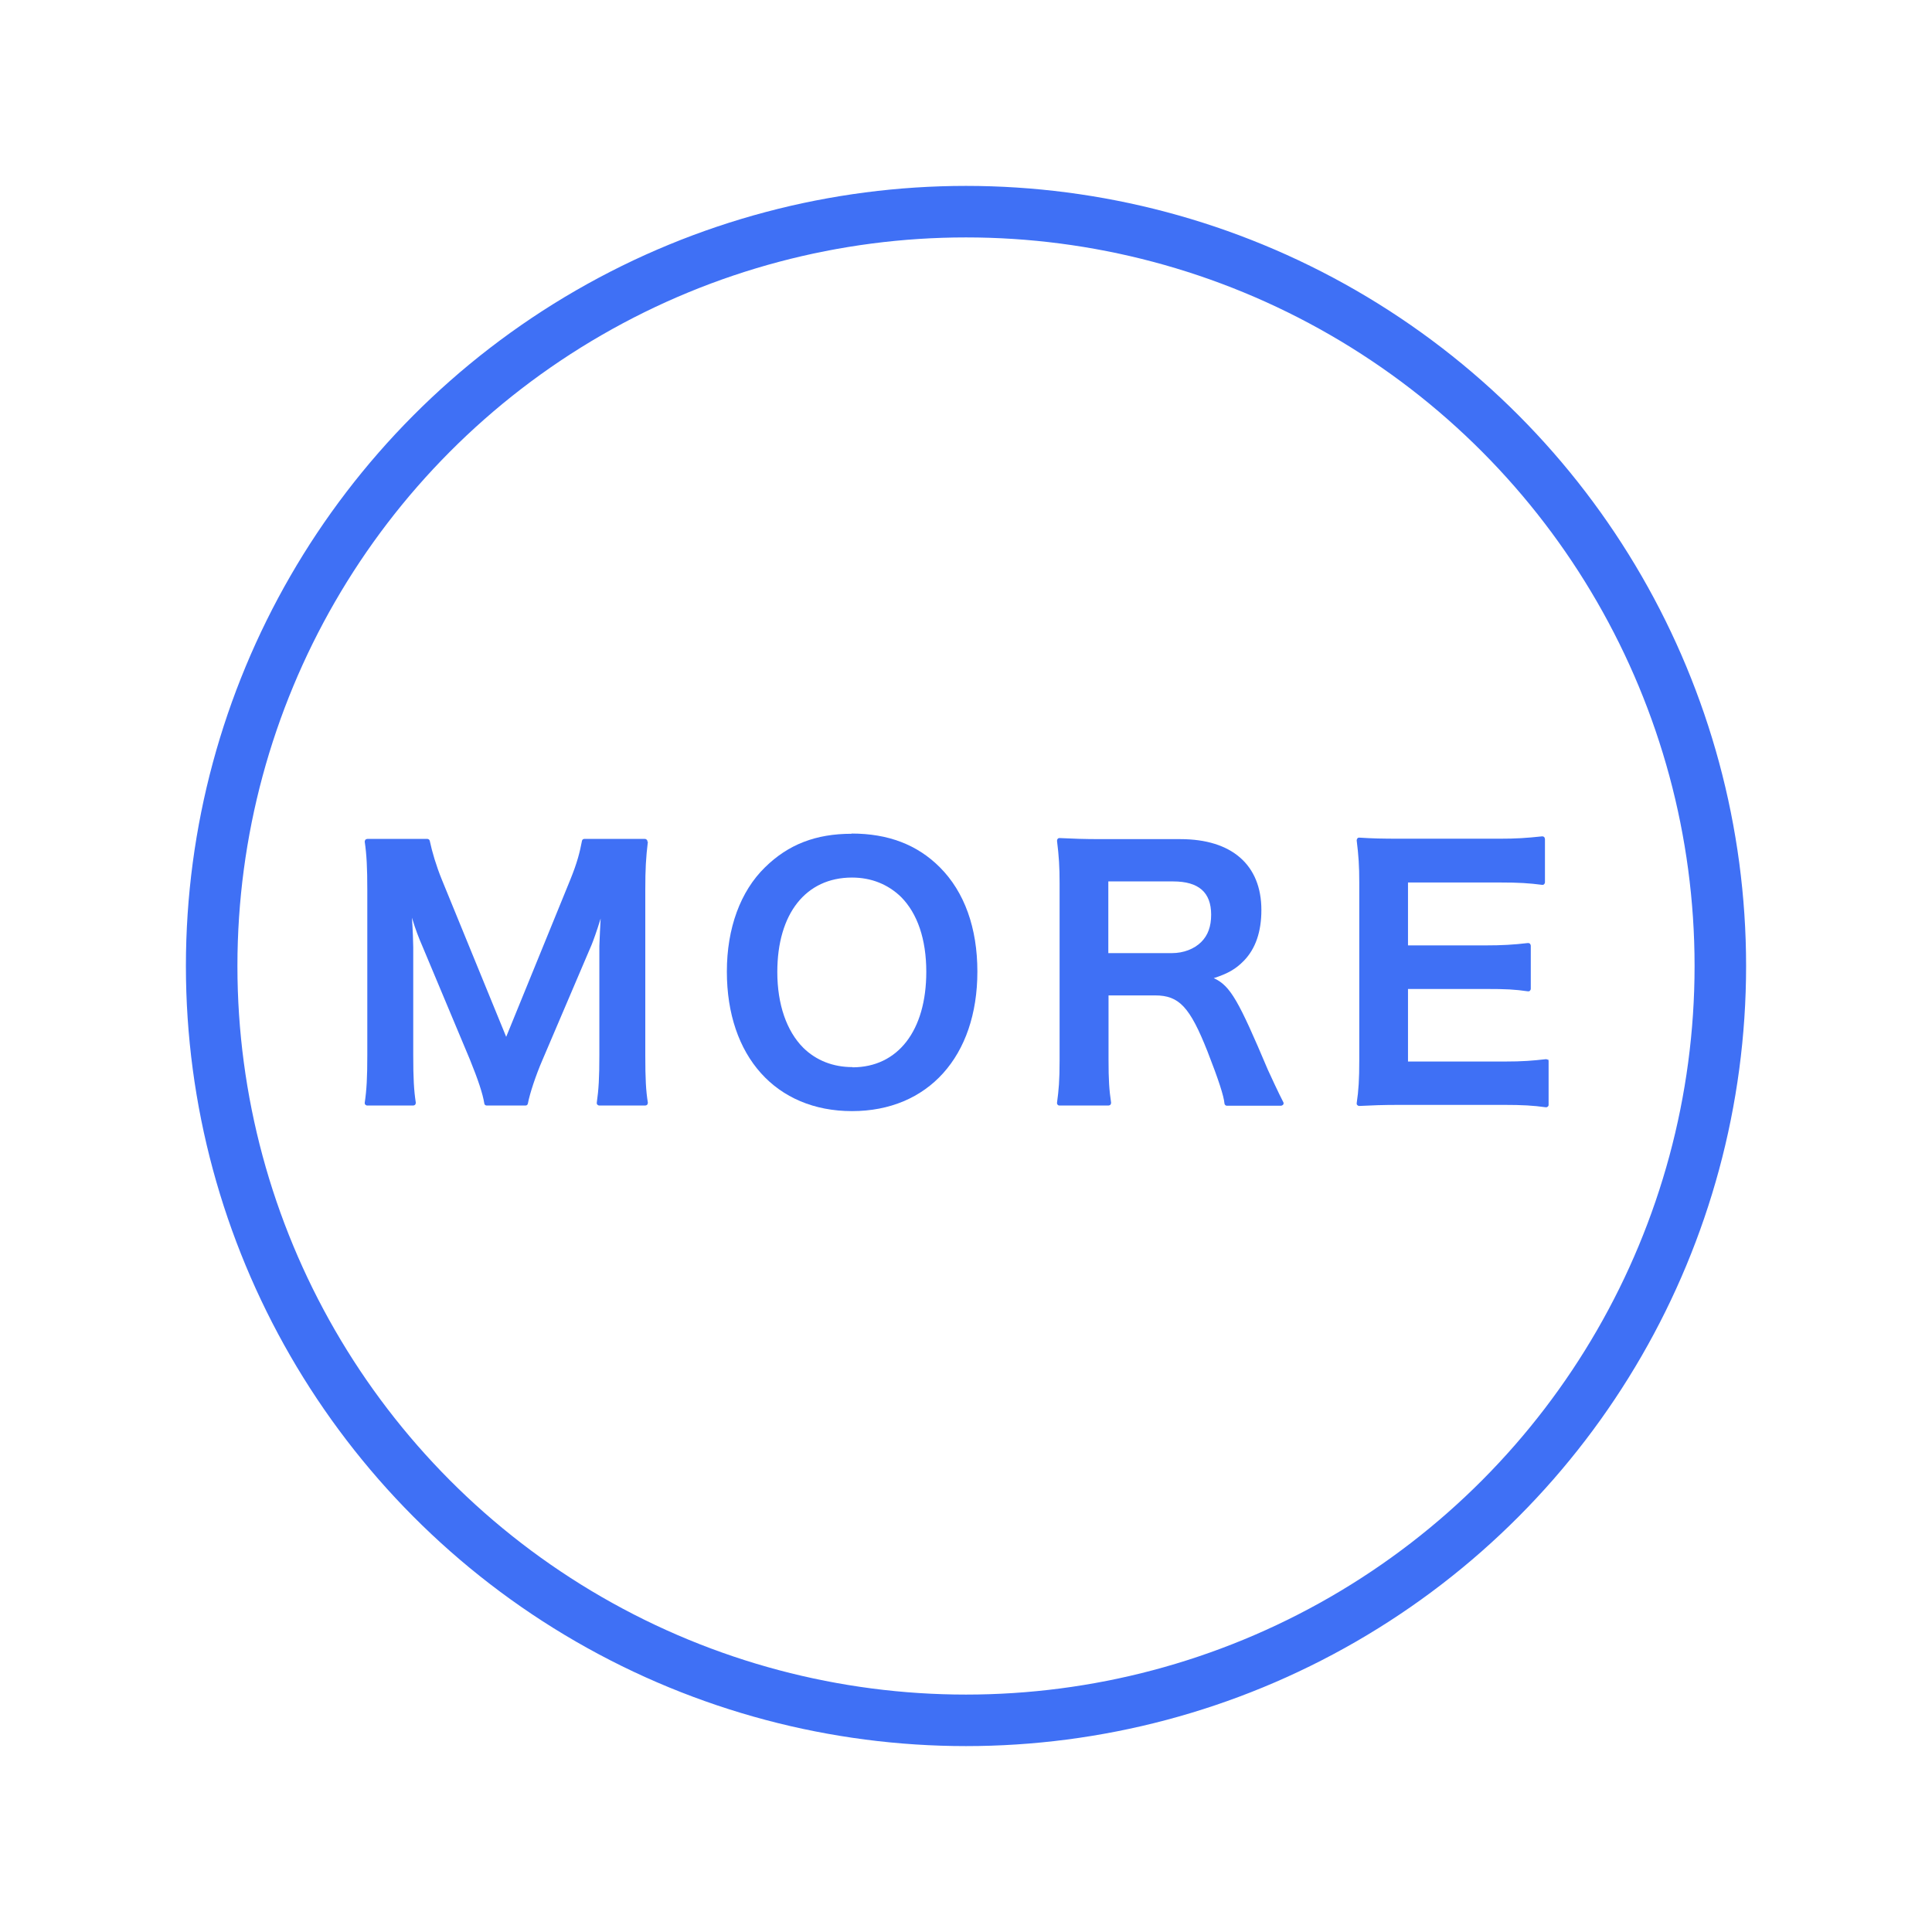 <?xml version="1.0" encoding="UTF-8"?>
<svg id="_レイヤー_2" data-name="レイヤー 2" xmlns="http://www.w3.org/2000/svg" viewBox="0 0 90 90">
  <defs>
    <style>
      .cls-1, .cls-2 {
        fill: none;
      }

      .cls-3 {
        fill: #3f70f5;
      }

      .cls-2 {
        stroke: #3f70f5;
        stroke-miterlimit: 10;
        stroke-width: 2.4px;
      }
    </style>
  </defs>
  <g id="_レイヤー_1-2" data-name="レイヤー 1">
    <g>
      <g>
        <g>
          <path class="cls-3" d="M30.16,39.21s0-.07-.03-.09c-.02-.02-.05-.04-.09-.04h-2.82c-.06,0-.1.04-.11.09-.1.53-.22,1.01-.54,1.8l-2.99,7.33-3-7.33c-.26-.64-.45-1.28-.56-1.8-.01-.05-.06-.09-.11-.09h-2.8s-.07.01-.09.04c-.02.03-.03.06-.03.09.09.6.12,1.23.12,2.25v7.69c0,1.04-.03,1.62-.12,2.22,0,.03,0,.07.03.09.02.02.05.04.09.04h2.14s.07-.01.09-.04c.02-.03.03-.06.03-.09-.09-.58-.12-1.16-.12-2.22v-5.02c0-.21-.02-.78-.06-1.38.17.56.3.9.5,1.36l2.2,5.25c.37.91.6,1.59.67,2.04,0,.06.06.1.11.1h1.81c.06,0,.1-.04.11-.09.09-.48.38-1.34.67-2.01l2.3-5.39c.07-.17.24-.63.42-1.22-.02.34-.04.77-.06,1.28v5.08c0,1.05-.03,1.59-.12,2.22,0,.03,0,.07.03.09.02.02.05.04.09.04h2.14s.07-.01.09-.04.03-.06.03-.09c-.09-.56-.12-1.1-.12-2.22v-7.69c0-.99.03-1.5.12-2.25Z"/>
          <path class="cls-3" d="M39.67,38.84c-1.67,0-2.95.5-4.03,1.56-1.15,1.12-1.78,2.84-1.78,4.86,0,3.95,2.29,6.5,5.83,6.5s5.84-2.55,5.84-6.5c0-2.03-.6-3.71-1.75-4.86-1.05-1.05-2.4-1.57-4.11-1.57ZM39.71,49.71c-.9,0-1.69-.31-2.29-.9-.78-.78-1.21-2.03-1.21-3.53,0-2.72,1.33-4.4,3.48-4.4.89,0,1.67.31,2.28.9.77.77,1.18,1.98,1.18,3.49,0,2.74-1.32,4.45-3.44,4.45Z"/>
          <path class="cls-3" d="M56.53,45.57c.68-.22,1.04-.43,1.42-.82.54-.56.81-1.35.81-2.36,0-2.1-1.38-3.3-3.77-3.3h-3.68c-.83,0-1.31-.02-1.95-.05-.04,0-.07.01-.09.04-.02.02-.03.06-.03.09.09.73.12,1.2.12,1.98v8.25c0,.96-.04,1.37-.12,1.97,0,.03,0,.07.03.09.02.03.05.04.09.04h2.28s.07-.01.09-.04c.02-.03.03-.06.03-.09-.09-.59-.12-1.08-.12-1.99v-3.01h2.17c1.12,0,1.62.54,2.44,2.61.52,1.33.76,2.08.79,2.42,0,.06.06.11.11.11h2.53s.08-.02.1-.06c.02-.03.02-.08,0-.11-.22-.42-.6-1.25-.72-1.51-1.35-3.19-1.74-3.91-2.51-4.26ZM56.42,42.61c0,.55-.15.96-.46,1.27-.33.33-.83.52-1.37.52h-2.96v-3.34h3.02c1.19,0,1.77.51,1.77,1.55Z"/>
          <path class="cls-3" d="M72.11,49.37s-.06-.03-.09-.03c-.63.07-1.06.11-1.95.11h-4.48v-3.38h3.62c.94,0,1.35.02,1.97.11.04,0,.07,0,.09-.03.02-.02.04-.05.04-.09v-2.01s-.01-.06-.04-.09c-.02-.02-.06-.03-.09-.03-.69.08-1.21.11-1.98.11h-3.61v-2.93h4.29c.86,0,1.35.03,1.96.11.03,0,.07,0,.09-.03.02-.02.04-.05.04-.09v-2.02s-.01-.06-.04-.09c-.02-.02-.05-.03-.09-.03-.74.08-1.23.11-1.96.11h-4.62c-.91,0-1.31-.01-1.94-.05-.04,0-.07.01-.09.04-.02.03-.03.06-.03.09.09.73.12,1.19.12,1.96v8.28c0,.89-.03,1.4-.12,2,0,.03,0,.07.03.09.02.02.05.04.09.04h0c.63-.03,1.04-.05,1.94-.05h4.78c.89,0,1.39.03,1.96.11,0,0,.01,0,.02,0,.03,0,.05,0,.08-.03.03-.02.04-.05.04-.09v-2.04s-.01-.06-.04-.09Z"/>
        </g>
        <circle class="cls-2" cx="45" cy="45" r="35.14"/>
      </g>
      <rect class="cls-1" width="90" height="90"/>
    </g>
  </g>
</svg>